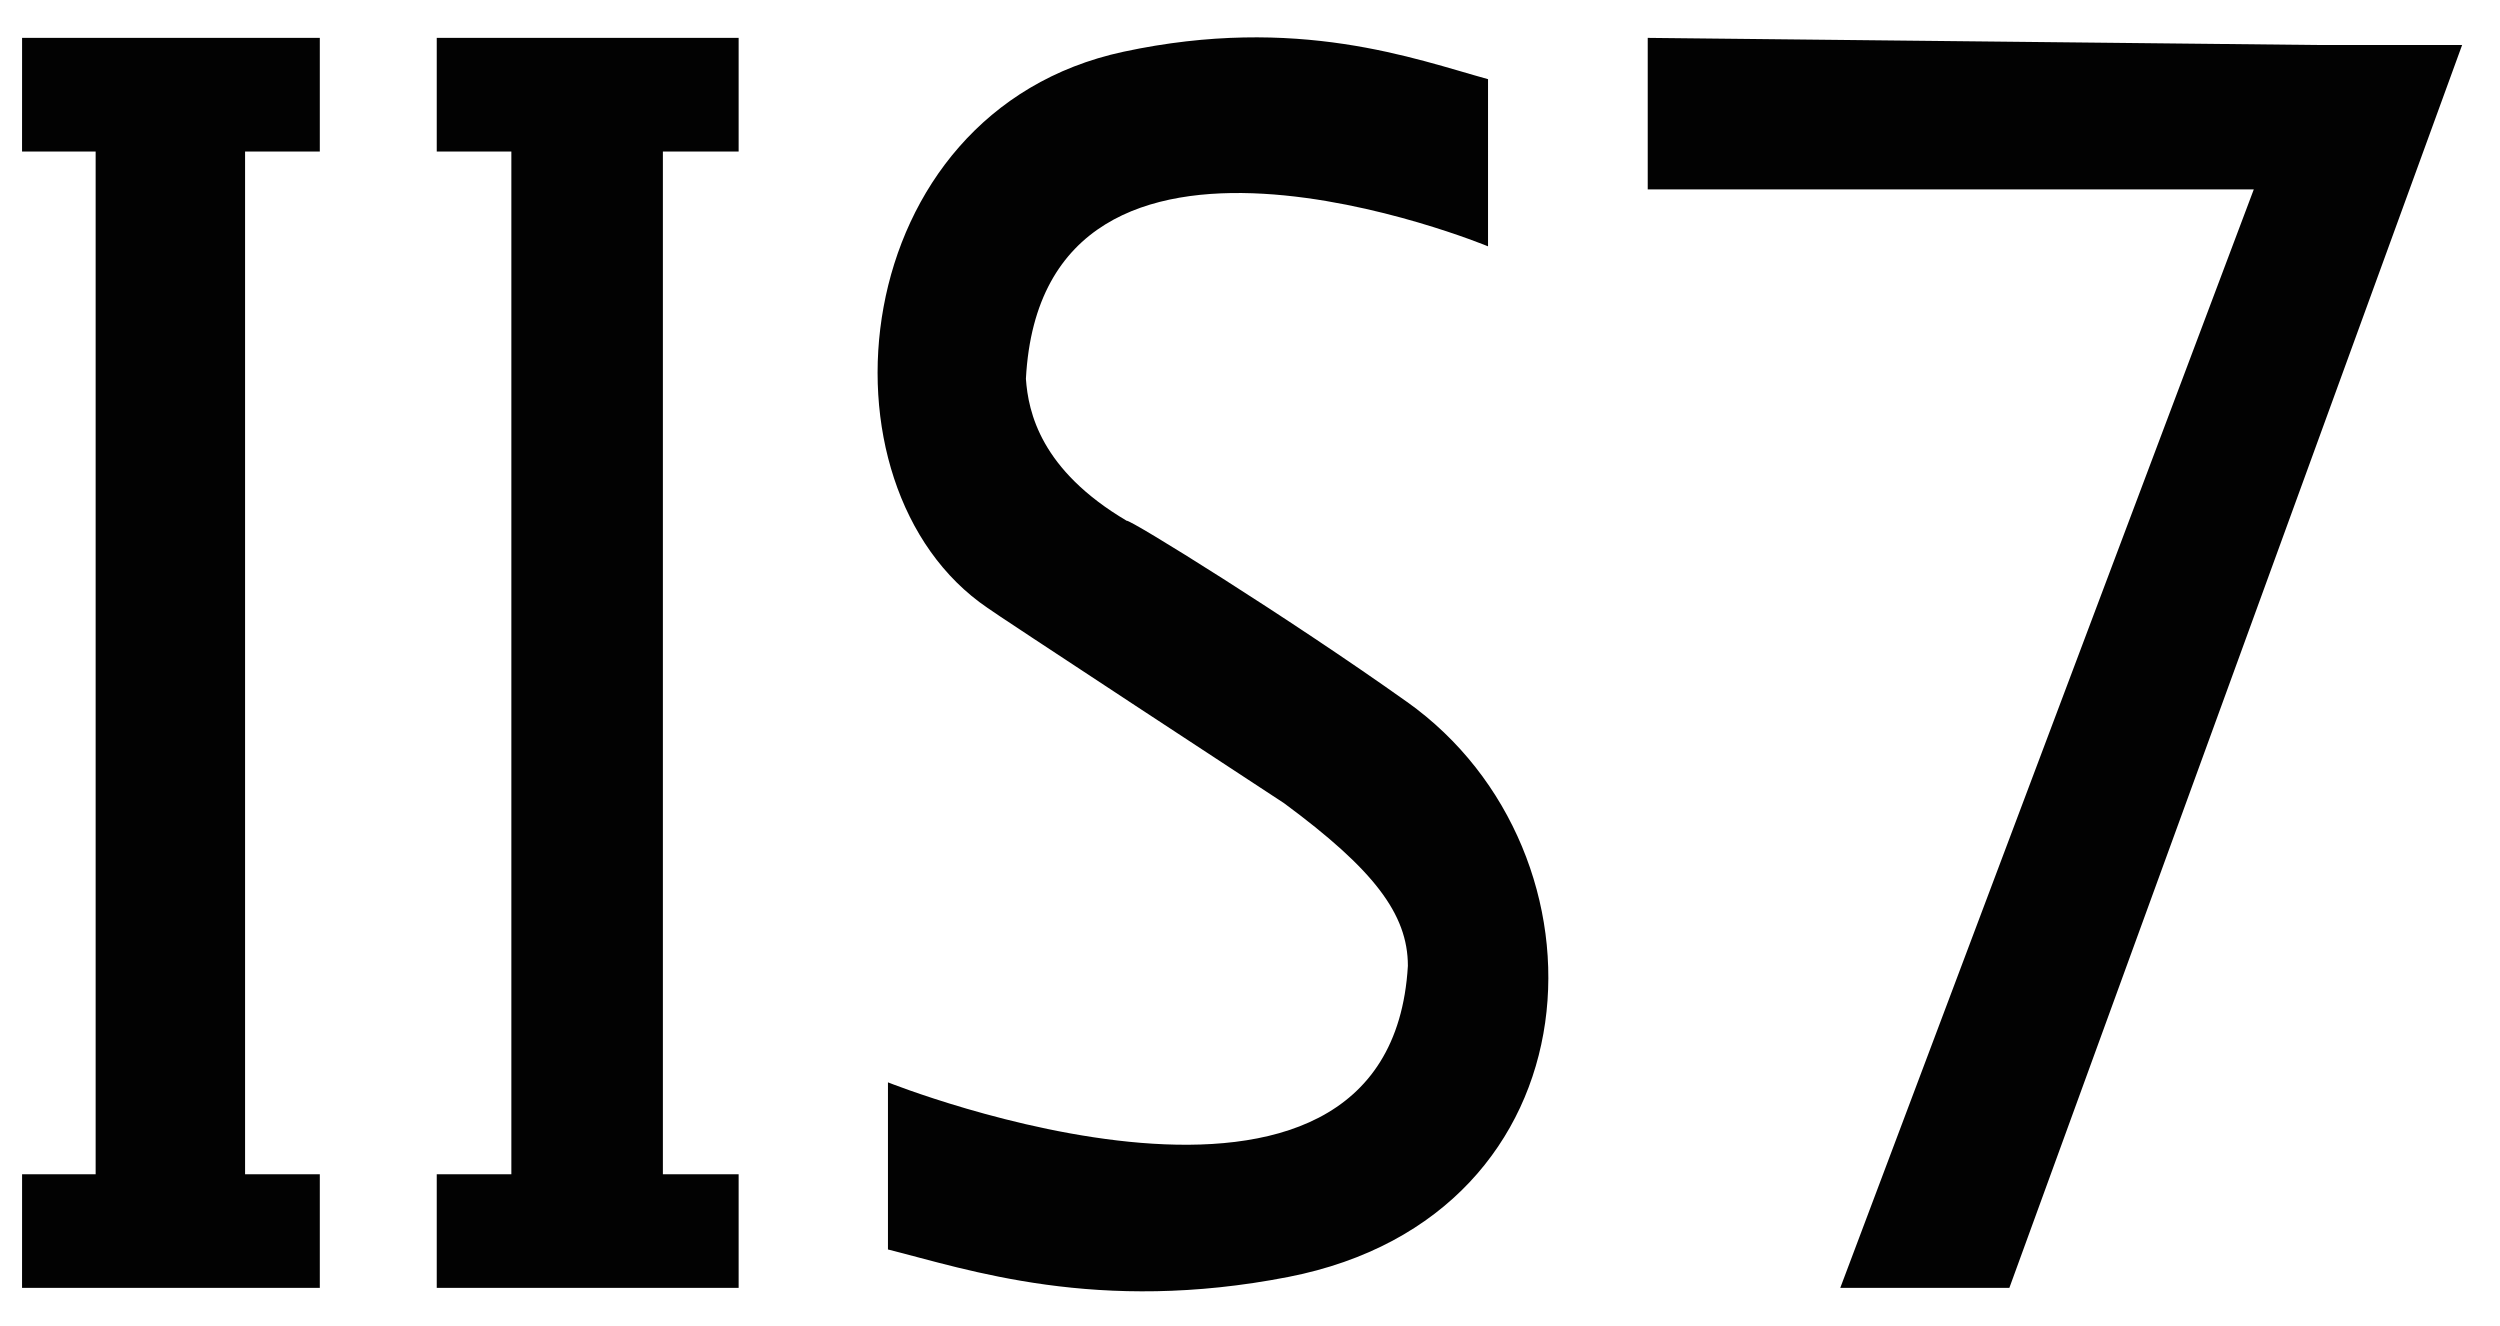 <svg xmlns="http://www.w3.org/2000/svg" width="66" height="35" viewBox="0 0 66 35"><g fill="#020202"><path d="M37.144 18.53c-3.14-2.233-7.327-4.834-7.4-4.782-2.267-1.34-2.597-2.86-2.66-3.748.447-8.363 12.2-3.497 12.2-3.497V2.09c-1.915-.526-5.03-1.71-9.625-.724-7.38 1.586-8.31 11.48-3.586 14.684-.017.012 7.81 5.146 7.827 5.155 2.358 1.742 3.268 2.92 3.268 4.294-.49 8.36-13.726 3.075-13.726 3.075v4.412c2.103.527 5.524 1.712 10.572.725 8.316-1.628 8.715-11.208 3.13-15.182zM64.745 1.188H61.17L43.5 1v4h16L48.583 34h4.464L65 1.188zM11.53 1h7.97v3h-7.97zM11.53 31h7.97v3h-7.97z"/><path d="M13.5 3h4v29h-4z"/><g><path d="M.583 1h7.86v3H.582zM.583 31h7.86v3H.582z"/><path d="M2.525 3H6.47v29H2.525z"/></g></g></svg>